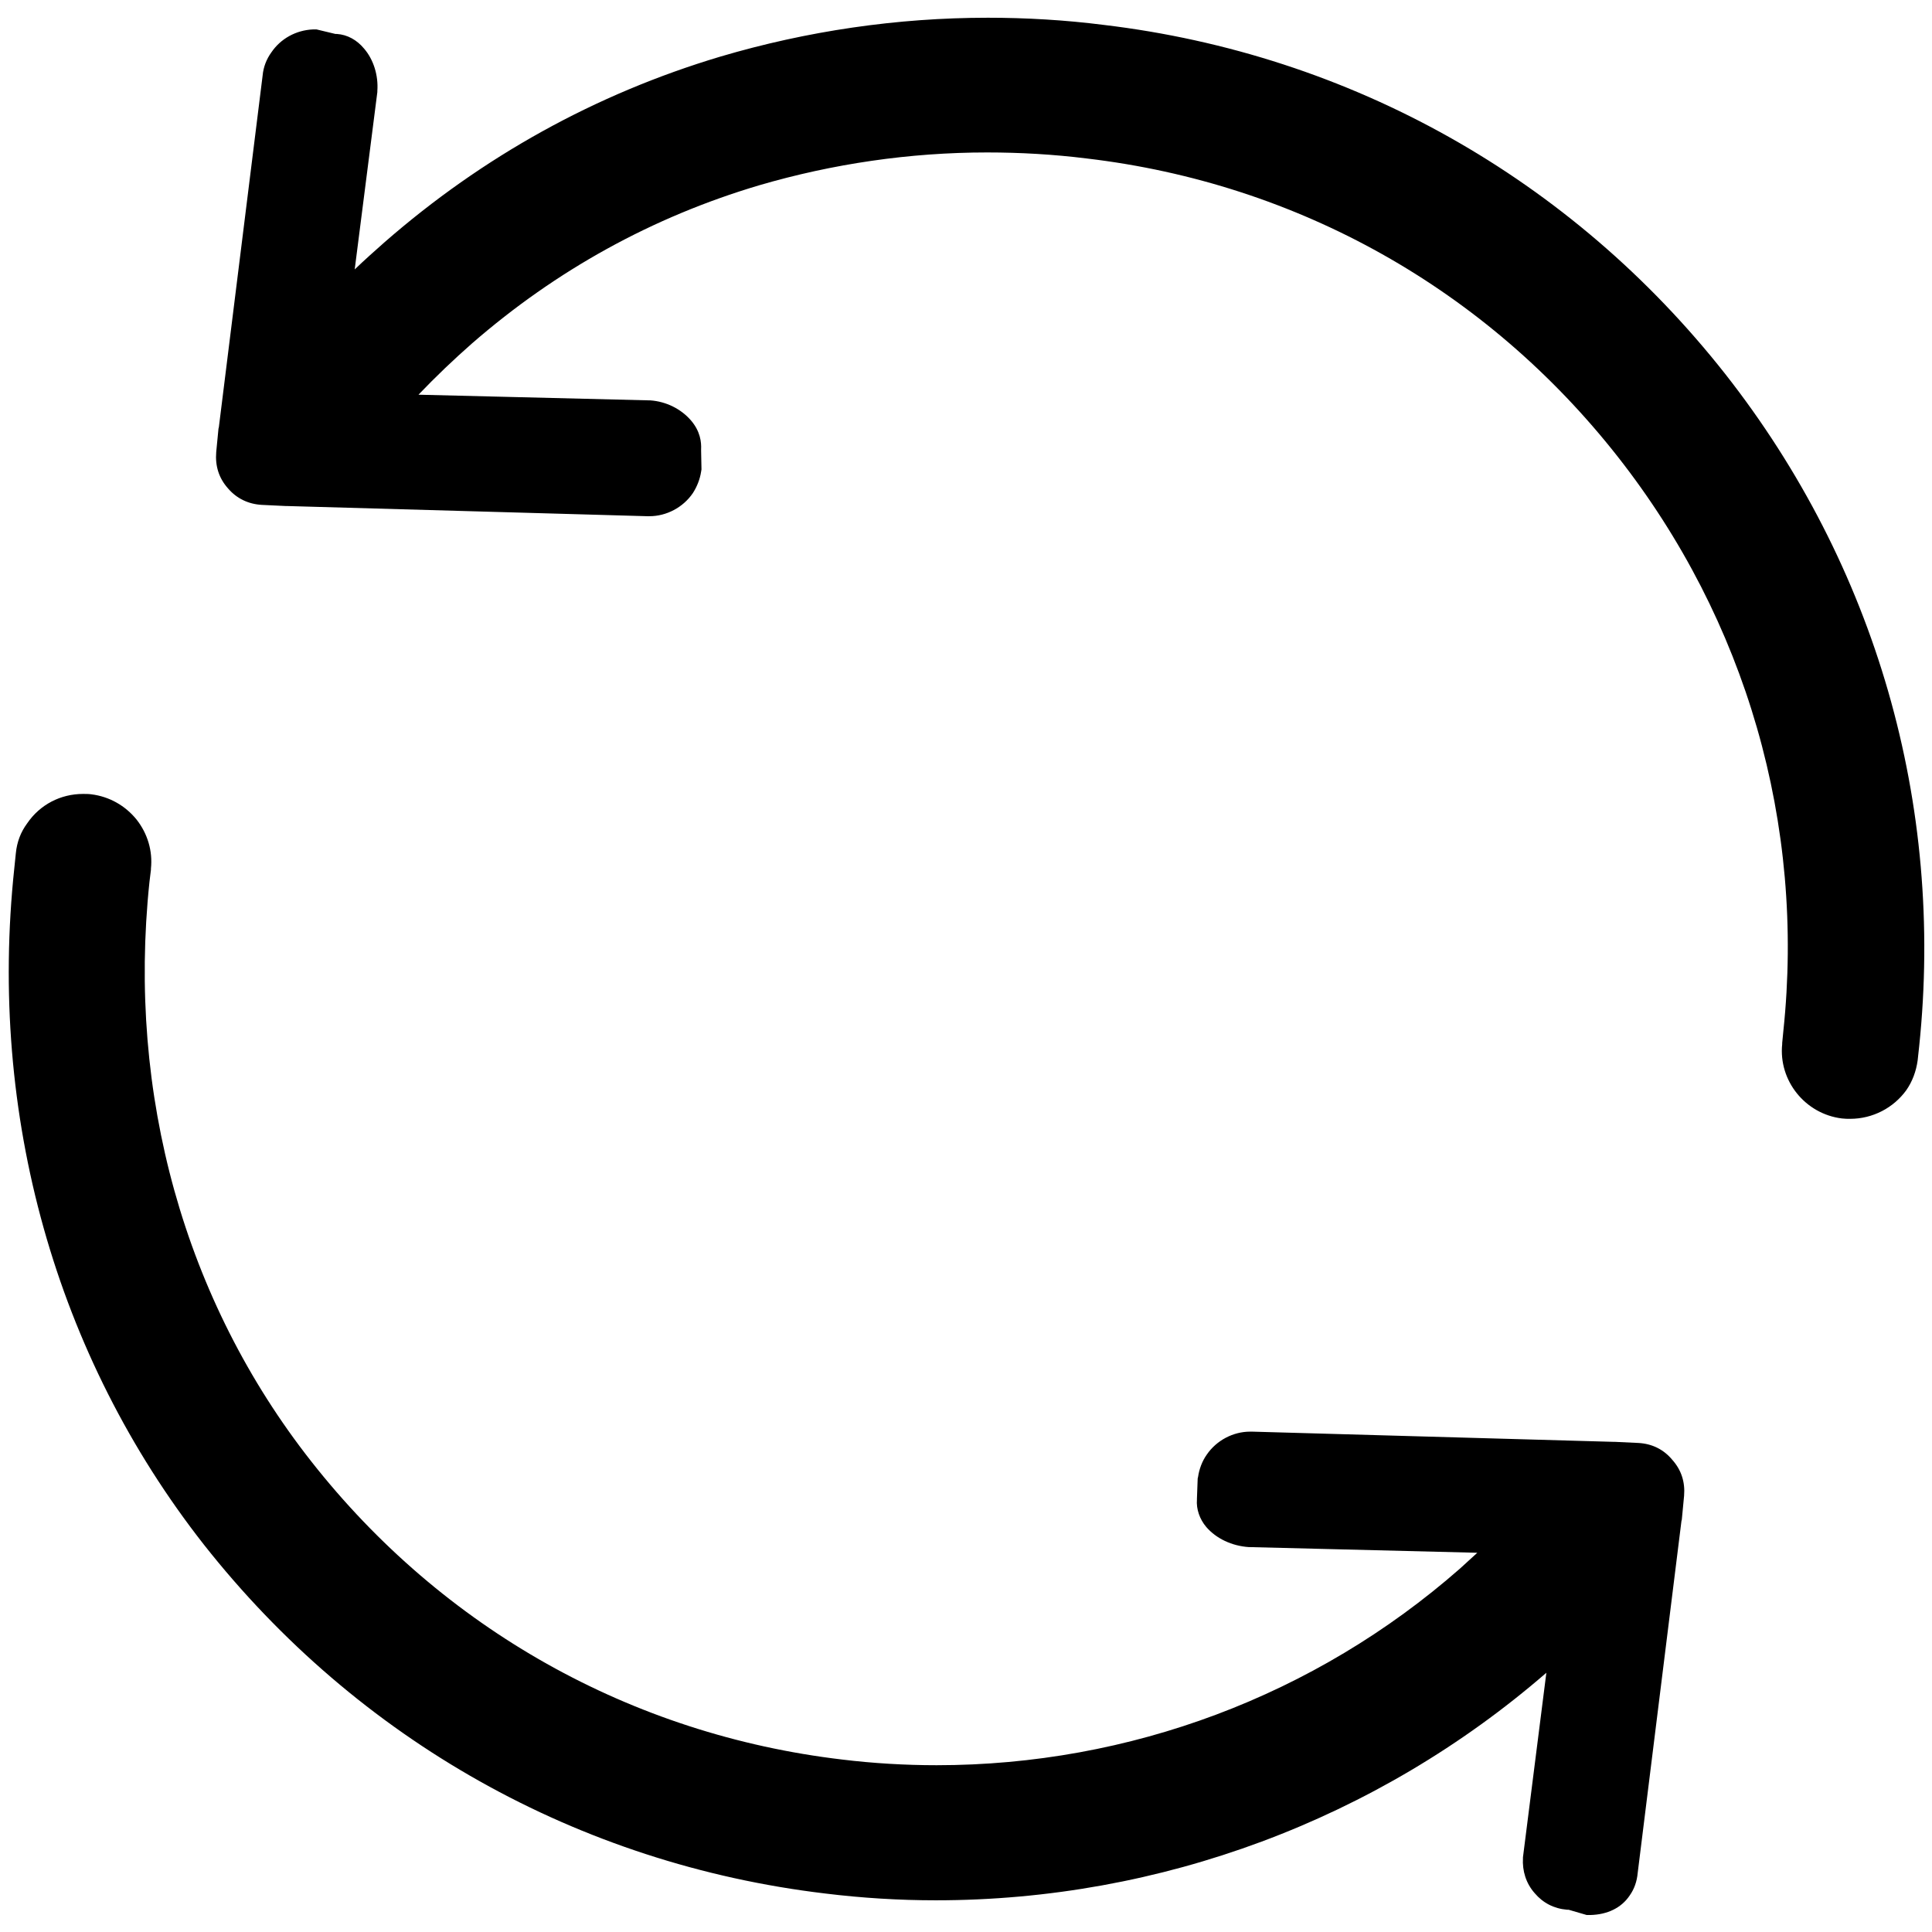 <?xml version="1.0" encoding="utf-8"?>
<!-- Generator: Adobe Illustrator 19.1.0, SVG Export Plug-In . SVG Version: 6.00 Build 0)  -->
<svg version="1.1" id="Layer_1" xmlns="http://www.w3.org/2000/svg" xmlns:xlink="http://www.w3.org/1999/xlink" x="0px" y="0px"
	 viewBox="0 0 512 512" style="enable-background:new 0 0 512 512;" xml:space="preserve">
<path d="M415.7,506.1h-0.4c-3.5-0.3-6.4-1.8-8.6-4.4c-2.3-2.6-3.3-5.9-3.1-9.3v-0.2l6.2-48.9c-44.9,38.9-102.3,60.3-161.8,60.3
	c-9.7,0-19.5-0.6-29.3-1.8c-65.4-7.8-123.9-40.7-164.7-92.5C14.8,359.3-3.2,295.5,3.8,230c0.1-1.3,0.3-2.6,0.4-3.9
	c0.3-3,1.3-5.6,3-7.9c3.4-5,8.9-7.8,14.8-7.8c0.7,0,1.5,0,2.2,0.1c4.8,0.6,9,3,12,6.7c2.9,3.7,4.3,8.3,3.8,13v0.3
	c-0.1,1.1-0.3,2.2-0.4,3.3c-5.9,56.2,9.3,110.8,42.9,153.5c34.8,44.3,84.8,72.4,140.7,79c8.2,1,16.7,1.5,25,1.5
	c51.1,0,100.3-18.4,138.7-52.1c1.5-1.4,3.1-2.8,4.6-4.2l-60.2-1.5H331c-4.6-0.3-8.7-2.3-11.3-5.3c-1.8-2.1-2.7-4.8-2.5-7.3v-0.2
	l0.2-5.4l0.1-0.4c0.3-2.1,1.1-4.2,2.3-5.9c2.6-3.8,7-6.1,11.5-6.1c0.2,0,0.4,0,0.6,0l95.6,2.7h0.4l6.3,0.3c3.6,0.2,6.7,1.7,9,4.5
	c2.4,2.7,3.4,5.9,3.1,9.5l-0.6,6.3l-0.1,0.4L434,496.4c-0.2,2.2-0.9,4.2-2.1,5.9c-2.2,3.3-5.9,5.1-10.5,5.2h-0.9L415.7,506.1z
	 M490.3,296.5c-0.7,0-1.4,0-2.2-0.1c-9.7-1.2-16.8-10-15.8-19.7v-0.3c0.1-1,0.2-2,0.3-3.1c5.8-54.8-9.8-108.9-43.9-152.3
	C393.9,76.7,344,48.6,288,42c-8.8-1.1-17.7-1.6-26.4-1.6c-20.5,0-40.9,3-60.4,8.7c-28.3,8.4-53.8,22.5-76.1,41.9
	c-4.9,4.3-9.6,8.8-14.2,13.6l61.1,1.5h0.3c4.3,0.3,8.2,2.3,10.8,5.3c2.5,2.9,2.8,5.8,2.7,7.7v0.3l0.1,5l-0.1,0.6
	c-0.3,2-1.1,4-2.2,5.7c-2.6,3.8-7,6.1-11.5,6.1c-0.2,0-0.4,0-0.6,0L76,134.1h-0.3l-6.3-0.3c-3.6-0.2-6.7-1.7-9-4.4
	c-2.4-2.7-3.4-5.9-3.1-9.6l0.6-6.2l0.1-0.4L69.6,20c0.2-2.2,1-4.3,2.3-6.1c2.5-3.7,6.6-5.9,11-6.1h1l5,1.2h0.4
	c2.8,0.2,5.3,1.6,7.2,3.9c2.5,2.9,3.8,7.1,3.5,11.2v0.3l-6,47c2.6-2.5,5.3-4.9,7.9-7.2c26-22.7,55.9-39.3,89-49.2
	c23-6.8,46.9-10.3,70.9-10.3c10.1,0,20.5,0.6,30.7,1.9c65.4,7.8,123.9,40.7,164.7,92.5c39.9,50.8,58.1,114,51.4,178.2
	c-0.1,1.2-0.3,2.5-0.4,3.7c-0.4,2.9-1.4,5.6-3,7.9C501.8,293.6,496.3,296.5,490.3,296.5L490.3,296.5z"/>
</svg>
